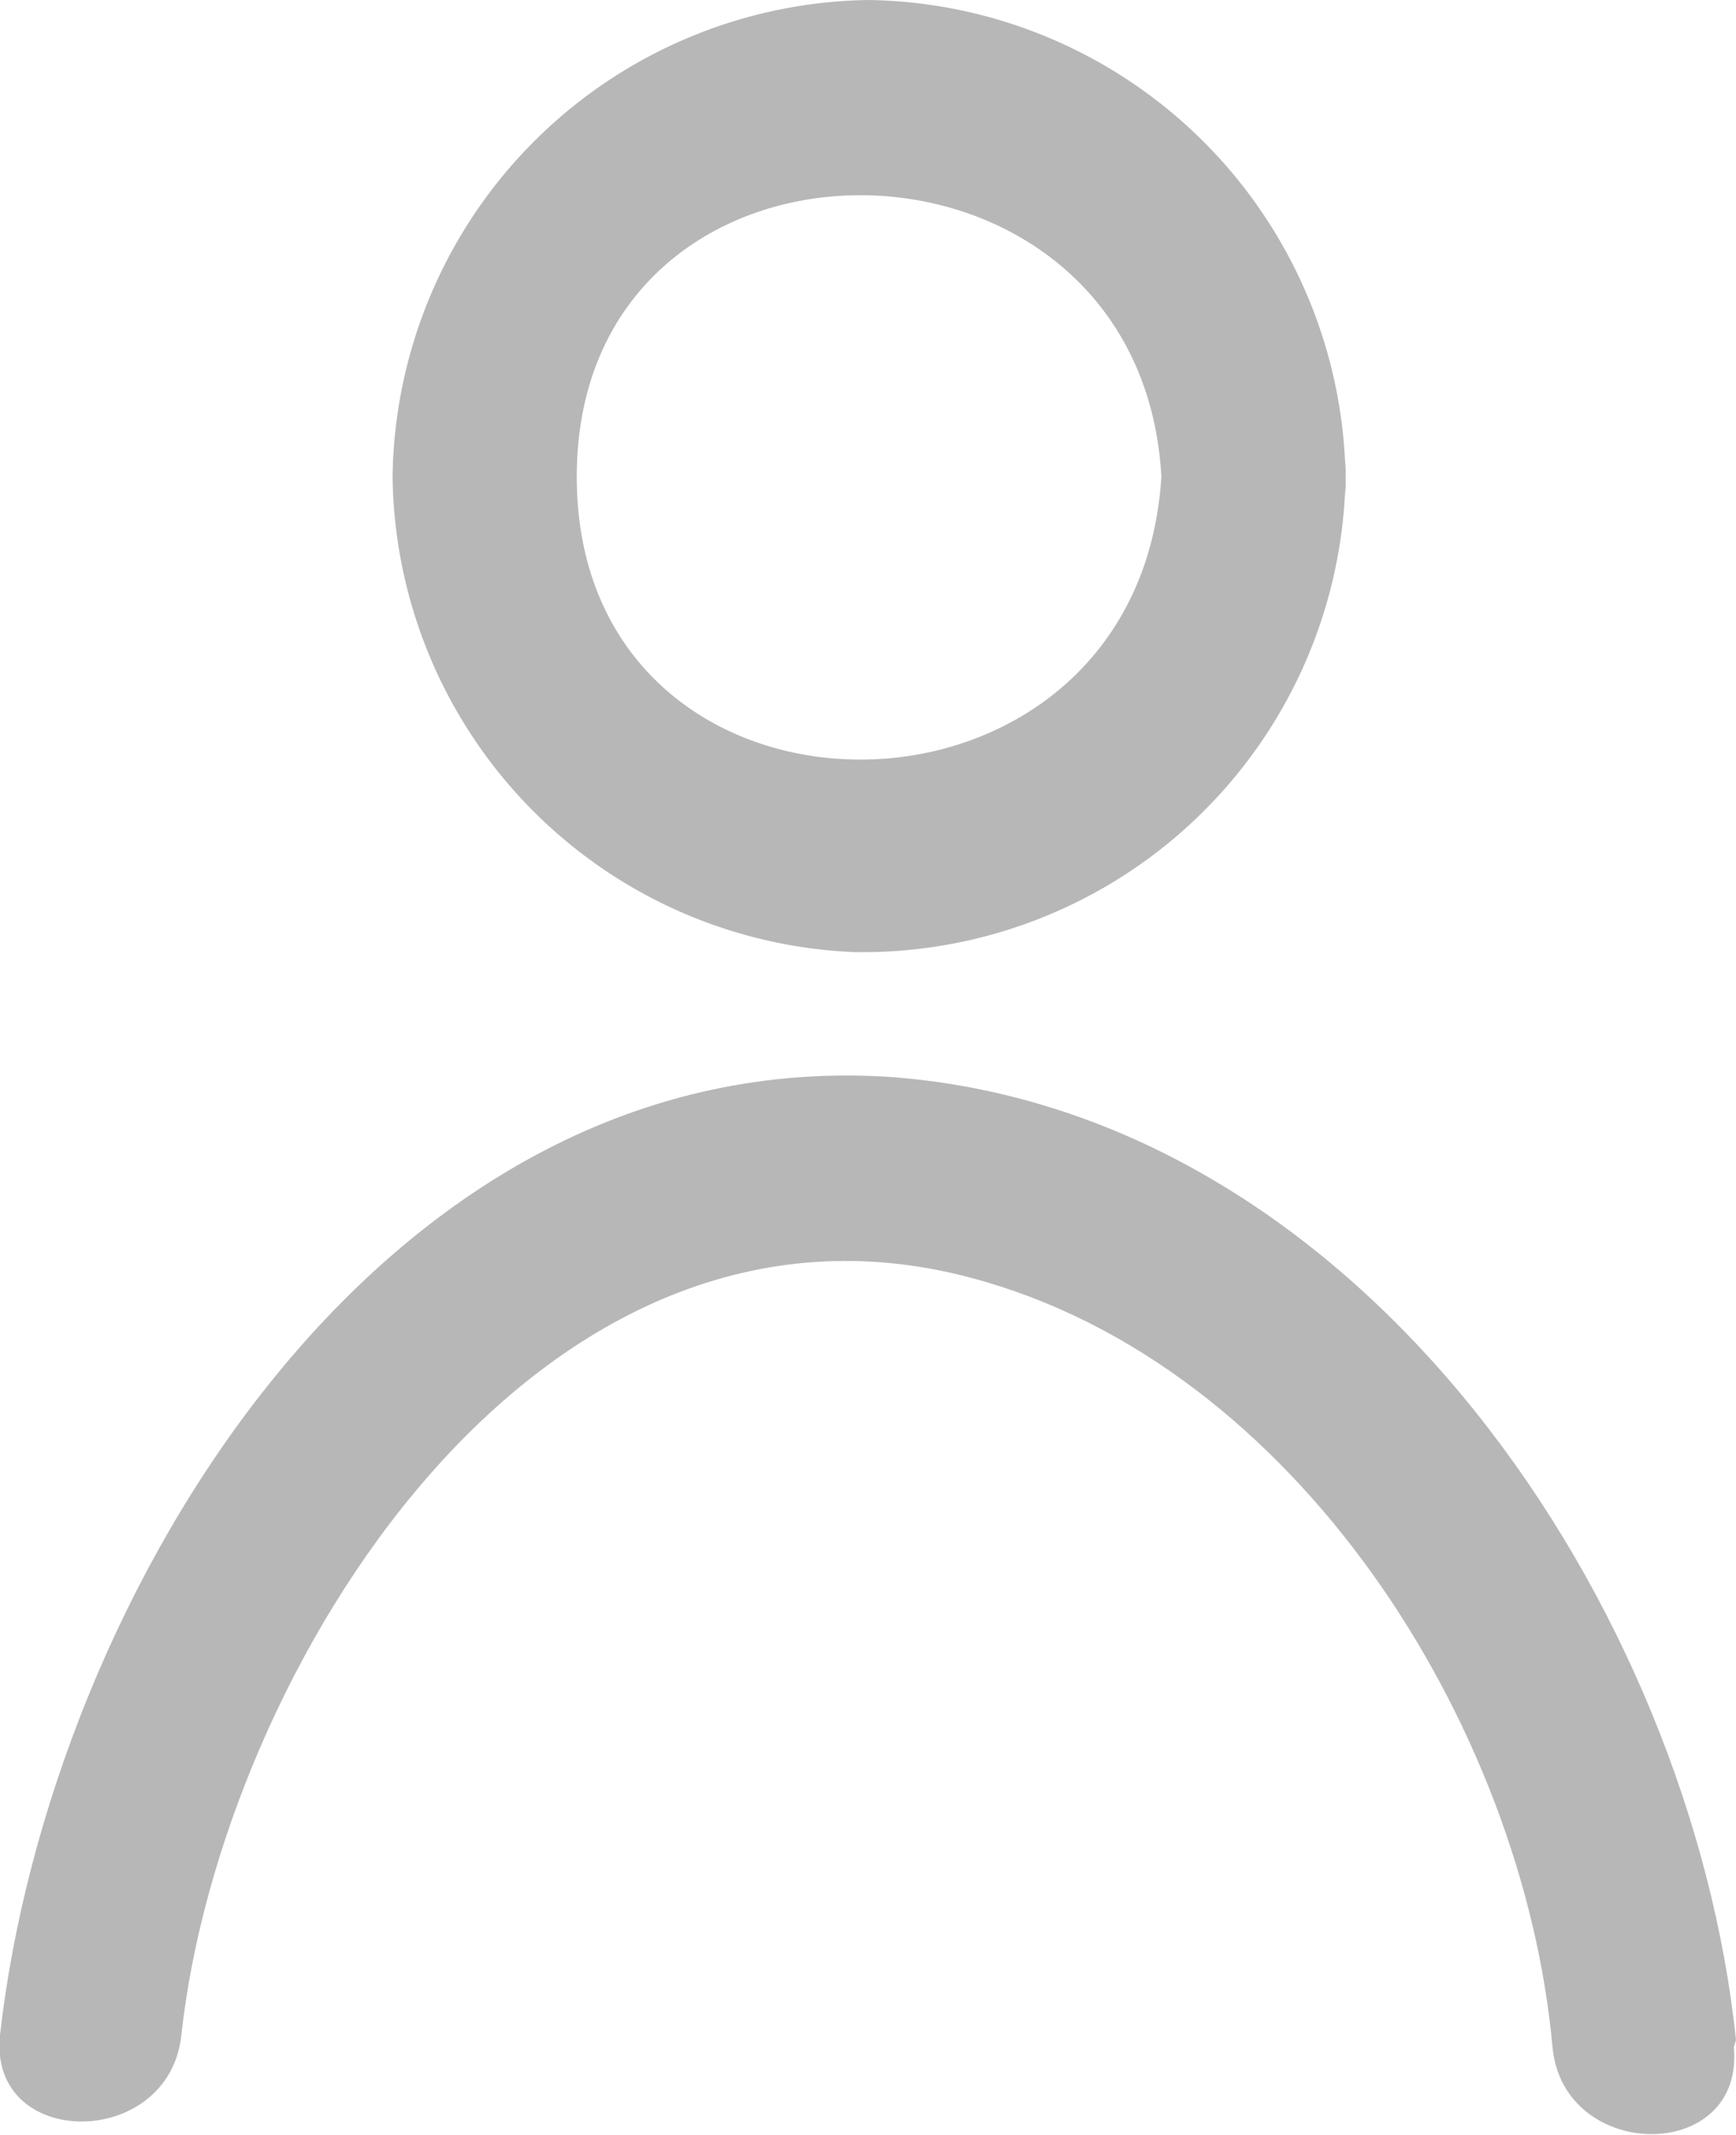 <svg xmlns="http://www.w3.org/2000/svg" viewBox="0 0 24.41 30"><defs><style>.cls-1{opacity:0.5;}.cls-2{fill:#707070;}</style></defs><title>perfilMenu-inativo</title><g id="Camada_2" data-name="Camada 2"><g id="Camada_1-2" data-name="Camada 1"><g id="Mask_Group_4" data-name="Mask Group 4" class="cls-1"><g id="Ativo_3" data-name="Ativo 3"><g id="Camada_1-3" data-name="Camada 1"><path id="Path_22" data-name="Path 22" class="cls-2" d="M24.41,28.67c-.63-6.05-5.21-13-11.83-13.53C5.41,14.62.7,22.4,0,28.6c-.17,1.62,2.38,1.62,2.55,0,.56-5.12,5-12.28,11.11-10.64,4.56,1.21,7.76,6.29,8.17,10.81.15,1.62,2.7,1.64,2.55,0Z"/><path id="Path_23" data-name="Path 23" class="cls-2" d="M16.33,6.7C16,12,8.11,12,8.11,6.7s7.93-5.25,8.22,0c0,1.66,2.68,1.66,2.59,0A6.81,6.81,0,0,0,12.22,0a6.79,6.79,0,0,0-6.7,6.7A6.77,6.77,0,0,0,12,13.38a6.79,6.79,0,0,0,6.92-6.66v0C19,5,16.42,5,16.33,6.7Z"/></g></g></g></g></g></svg>